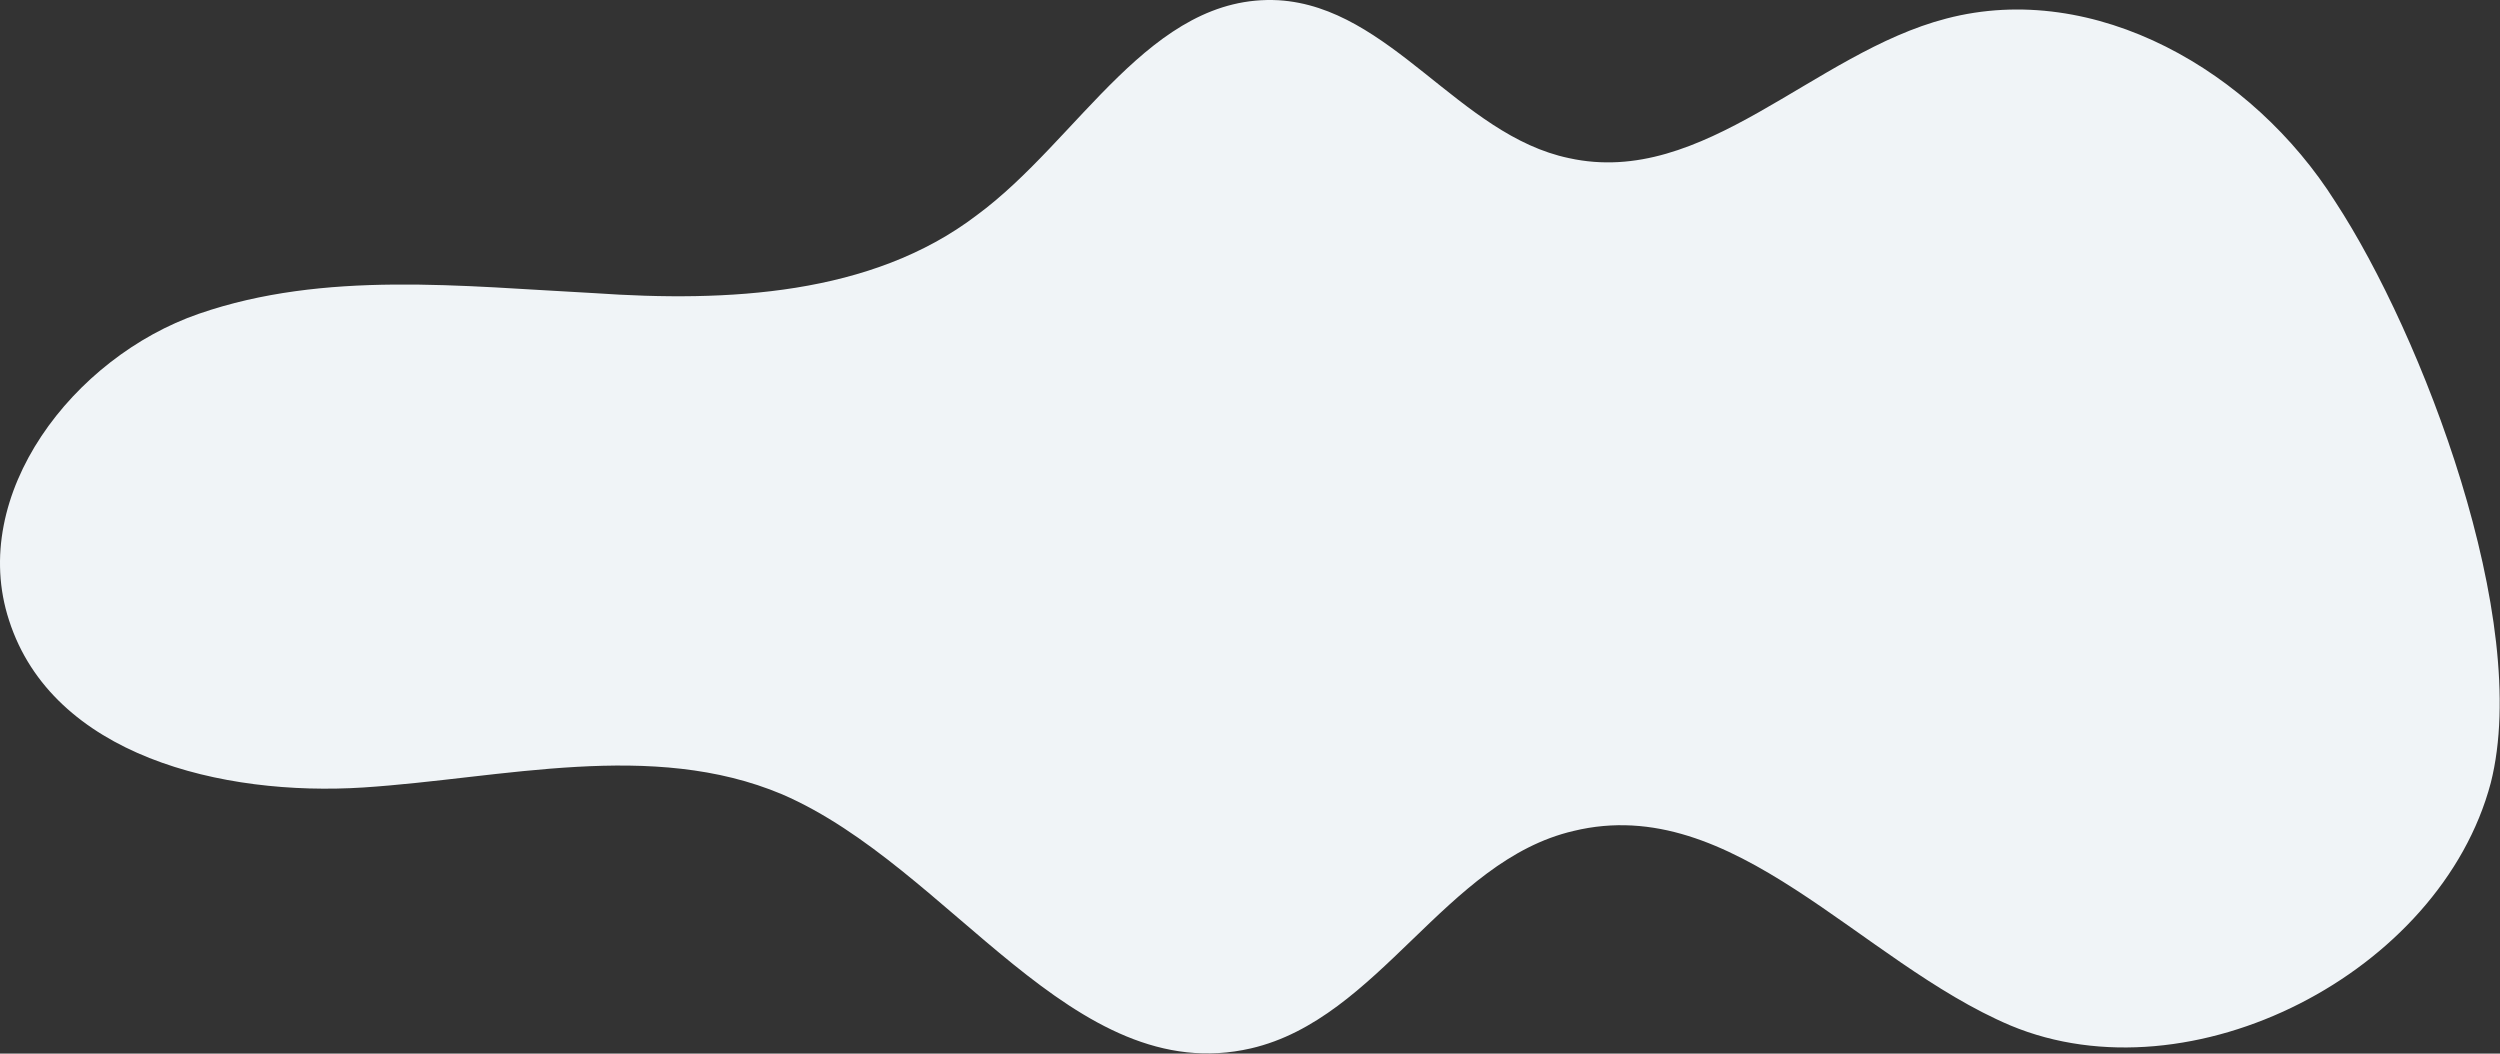 <?xml version="1.0" encoding="UTF-8" ?>
<svg width="1846" height="778" fill="none" xmlns="http://www.w3.org/2000/svg">
  <rect width="100%" height="100%" fill="#333333" stroke="none"/>
  <path d="M923.786 774.103c-131.736 30.416-221.249-133.495-346.23-187.568-96.269-40.556-206.05-11.829-309.074-5.07-104.714 6.759-229.695-23.657-261.784-123.356C-23.703 365.17 53.988 263.782 146.879 231.675c92.891-32.106 194.227-20.277 292.185-15.208 97.958 6.759 204.36 1.69 282.051-57.453C797.117 103.25 849.474-4.897 944.054.172 1026.81 5.242 1077.48 99.871 1158.55 116.769c99.64 21.967 180.71-77.731 278.67-103.079C1547-15.036 1663.54 52.556 1724.34 148.875c64.18 98.009 145.25 309.234 114.85 429.21-37.16 140.254-221.25 234.883-354.68 179.12-111.47-47.315-204.36-172.36-322.58-143.634-94.58 21.968-143.56 138.564-238.144 160.532z" fill="#F0F4F7"/>
</svg>

